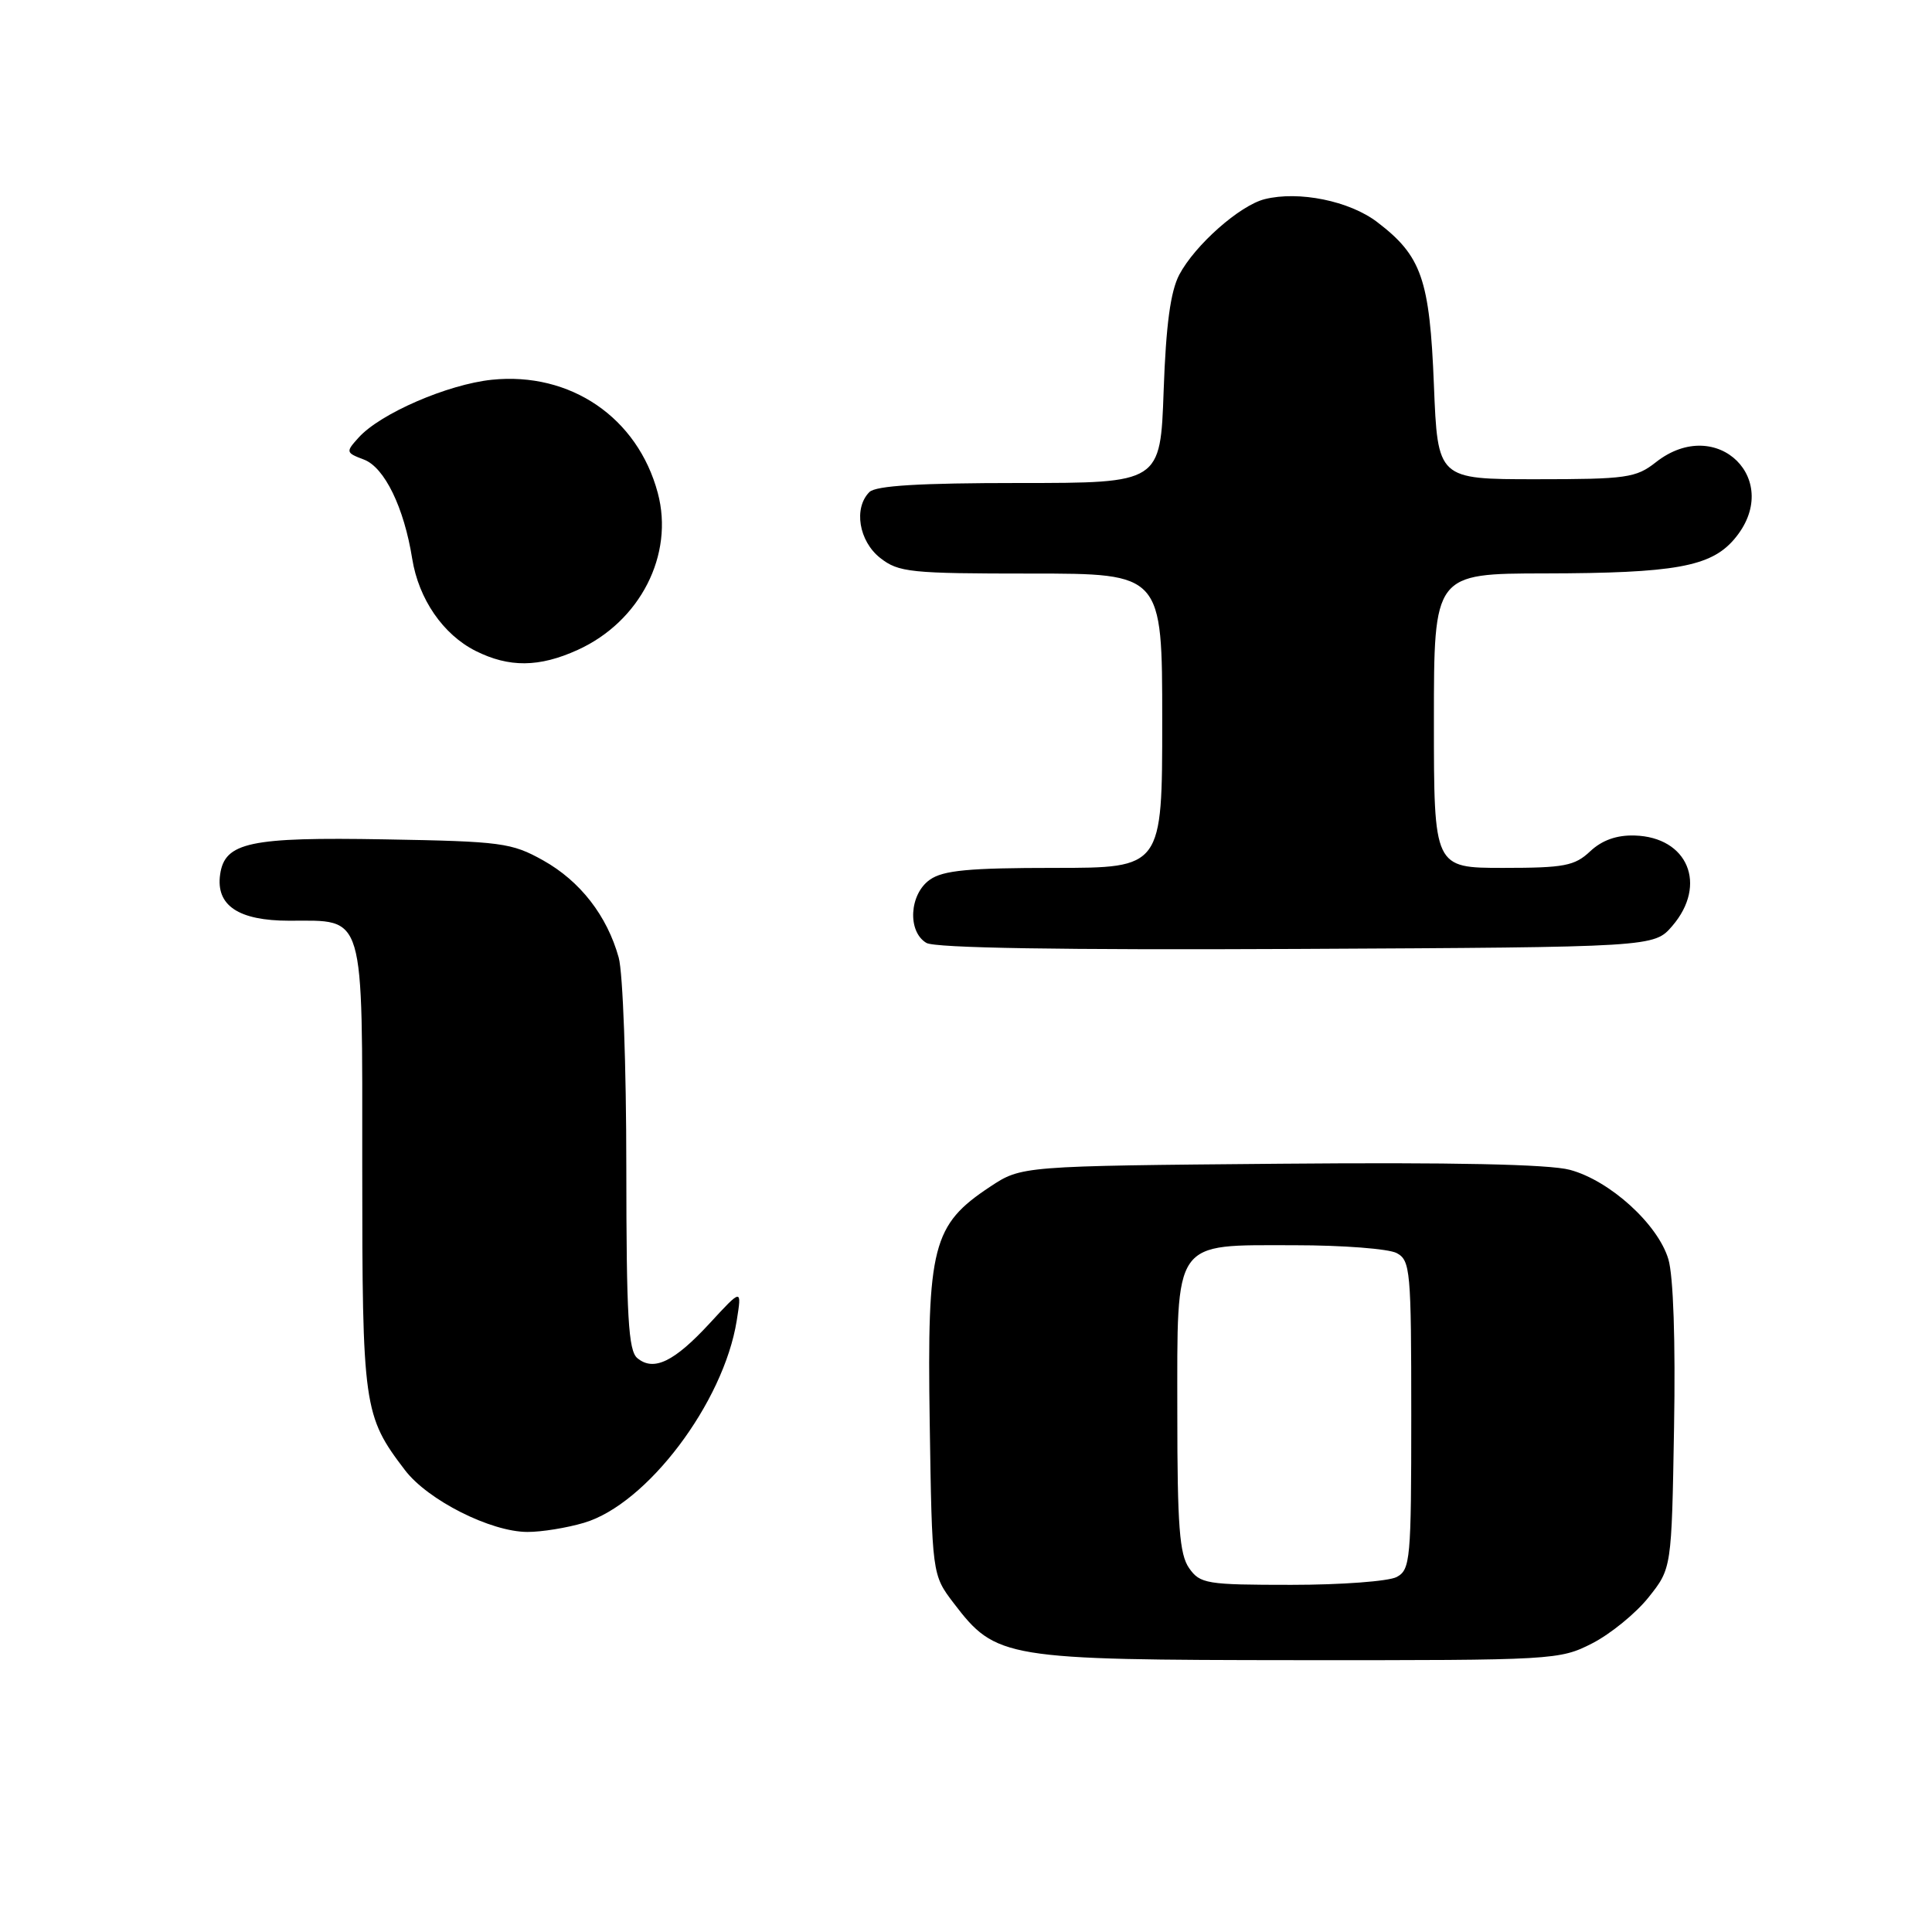 <?xml version="1.0" encoding="UTF-8" standalone="no"?>
<!DOCTYPE svg PUBLIC "-//W3C//DTD SVG 1.1//EN" "http://www.w3.org/Graphics/SVG/1.1/DTD/svg11.dtd" >
<svg xmlns="http://www.w3.org/2000/svg" xmlns:xlink="http://www.w3.org/1999/xlink" version="1.1" viewBox="0 0 256 256">
 <g >
 <path fill="currentColor"
d=" M 210.98 217.75 C 213.40 216.51 216.76 213.77 218.44 211.66 C 221.50 207.82 221.50 207.82 221.82 189.16 C 222.02 177.72 221.73 169.09 221.07 166.86 C 219.69 162.22 213.32 156.43 208.02 155.01 C 205.30 154.27 192.40 154.00 169.64 154.20 C 135.35 154.50 135.35 154.50 131.19 157.25 C 123.55 162.31 122.84 165.08 123.19 188.40 C 123.50 208.66 123.50 208.66 126.38 212.44 C 131.98 219.77 133.08 219.95 172.04 219.98 C 205.91 220.00 206.66 219.96 210.98 217.75 Z  M 77.38 201.78 C 85.72 199.32 95.88 185.87 97.62 174.99 C 98.30 170.72 98.30 170.72 94.06 175.32 C 89.33 180.45 86.62 181.76 84.45 179.96 C 83.26 178.97 83.00 174.50 82.99 154.63 C 82.99 141.36 82.54 128.87 81.98 126.88 C 80.44 121.34 76.88 116.75 71.96 114.00 C 67.78 111.67 66.45 111.49 51.00 111.22 C 33.10 110.90 29.78 111.61 29.17 115.86 C 28.58 119.98 31.59 122.00 38.33 122.00 C 48.45 122.00 48.00 120.49 48.00 154.69 C 48.00 186.43 48.16 187.59 53.66 194.80 C 56.69 198.78 65.02 202.98 69.88 202.99 C 71.75 203.00 75.12 202.45 77.38 201.78 Z  M 221.59 122.69 C 226.28 117.23 223.65 110.91 216.59 110.71 C 214.22 110.64 212.28 111.33 210.71 112.80 C 208.65 114.74 207.27 115.00 199.19 115.00 C 190.00 115.00 190.00 115.00 190.00 95.50 C 190.00 76.00 190.00 76.00 204.75 75.98 C 221.88 75.95 226.65 75.09 229.75 71.50 C 236.46 63.71 227.53 54.86 219.41 61.25 C 216.78 63.32 215.52 63.50 203.53 63.50 C 190.50 63.50 190.50 63.50 190.00 51.00 C 189.44 36.99 188.37 33.91 182.49 29.43 C 178.81 26.62 172.10 25.26 167.58 26.39 C 164.27 27.22 158.34 32.47 156.26 36.40 C 155.10 38.61 154.50 43.02 154.19 51.75 C 153.76 64.00 153.76 64.00 135.08 64.00 C 121.88 64.00 116.05 64.35 115.20 65.20 C 113.08 67.32 113.80 71.70 116.63 73.93 C 119.07 75.84 120.58 76.00 136.63 76.00 C 154.00 76.00 154.00 76.00 154.00 95.50 C 154.00 115.00 154.00 115.00 139.72 115.00 C 128.42 115.00 124.98 115.32 123.22 116.56 C 120.49 118.47 120.21 123.43 122.75 124.94 C 123.91 125.62 140.58 125.89 171.84 125.74 C 219.17 125.50 219.17 125.50 221.59 122.69 Z  M 76.54 86.12 C 84.83 82.36 89.35 73.50 87.16 65.32 C 84.49 55.32 75.58 49.25 65.17 50.32 C 59.32 50.93 50.40 54.79 47.53 57.97 C 45.79 59.89 45.81 59.98 48.23 60.90 C 50.95 61.93 53.54 67.25 54.62 74.04 C 55.48 79.38 58.71 84.08 63.02 86.25 C 67.45 88.47 71.44 88.44 76.54 86.12 Z  M 157.56 207.78 C 156.29 205.96 156.00 202.20 156.00 187.28 C 156.00 163.97 155.28 165.00 171.57 165.00 C 177.93 165.00 184.00 165.47 185.07 166.04 C 186.88 167.01 187.00 168.33 187.00 187.50 C 187.00 206.67 186.88 207.99 185.07 208.96 C 184.00 209.53 177.73 210.00 171.12 210.00 C 159.85 210.00 159.02 209.86 157.56 207.78 Z "/>
</g>
</svg>